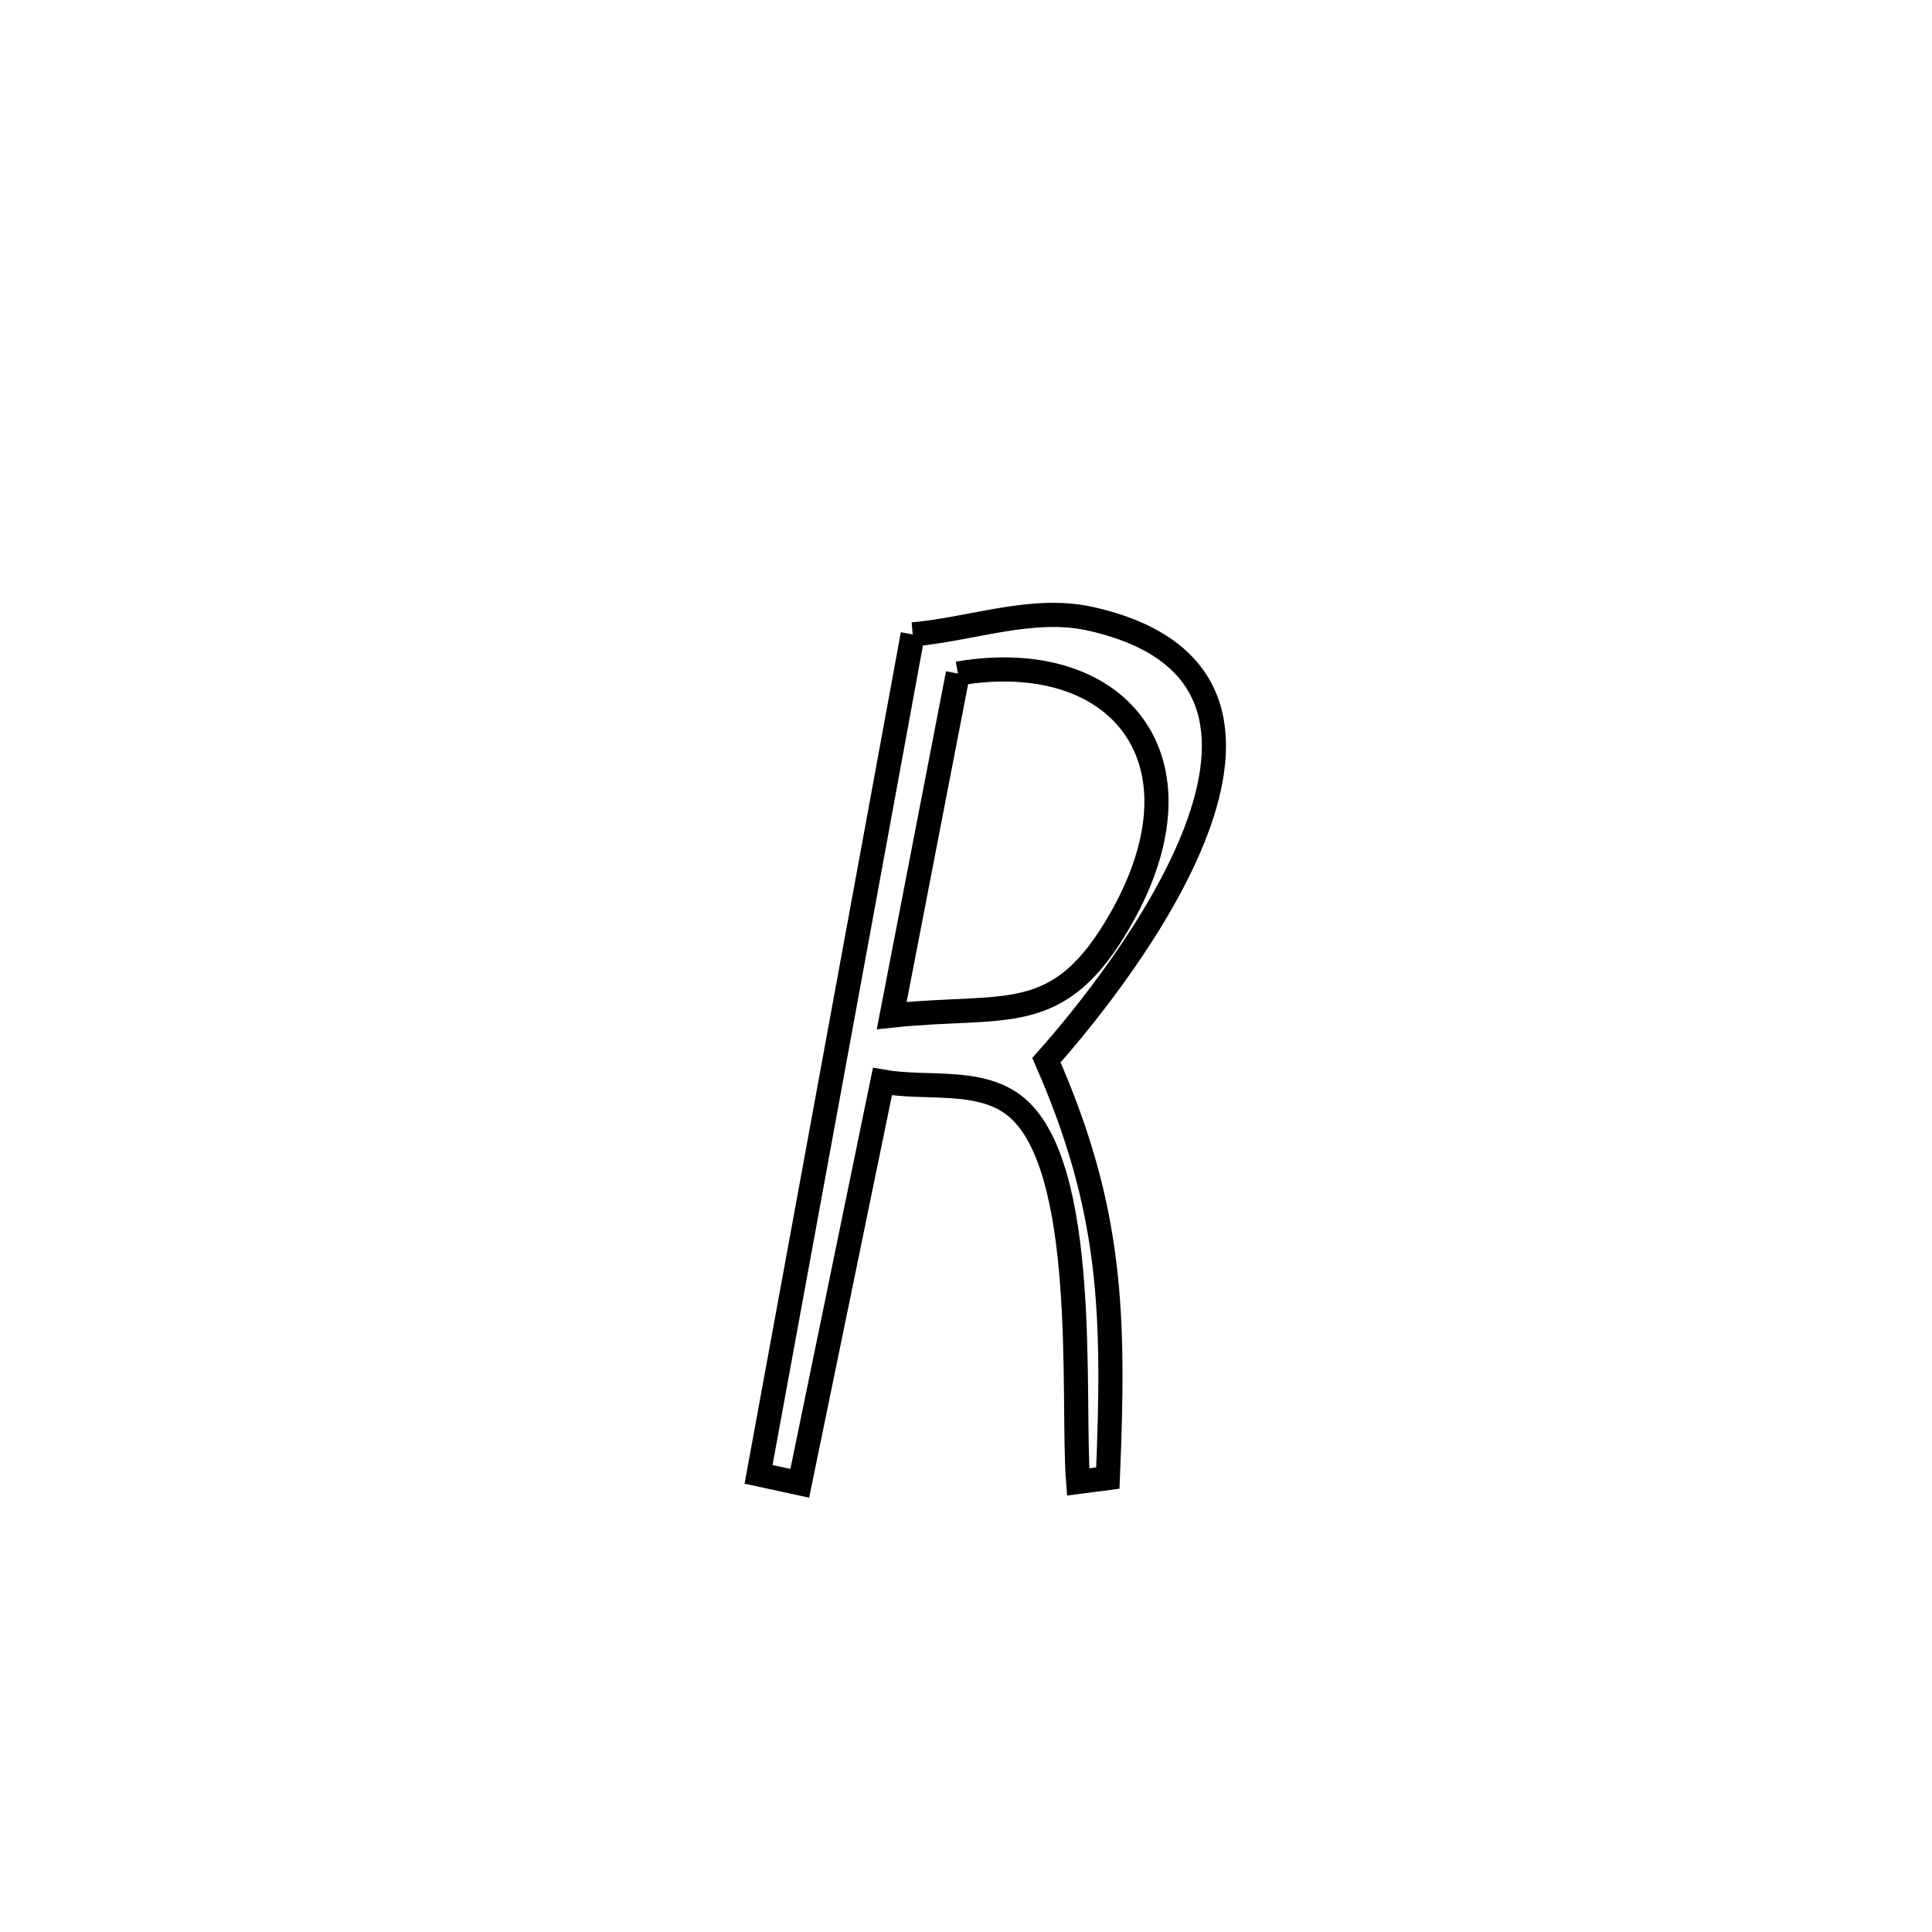 <svg xmlns="http://www.w3.org/2000/svg" viewBox="0.0 0.0 24.0 24.0" height="200px" width="200px"><path fill="none" stroke="black" stroke-width=".3" stroke-opacity="1.0"  filling="0" d="M11.338 7.881 L11.338 7.881 C12.074 7.816 12.826 7.525 13.547 7.687 C16.85 8.427 13.926 12.13 12.999 13.17 L12.999 13.17 C13.816 15.03 13.847 16.321 13.762 18.361 L13.762 18.361 C13.639 18.377 13.516 18.393 13.393 18.409 L13.393 18.409 C13.312 17.405 13.546 14.441 12.589 13.724 C12.148 13.394 11.504 13.532 10.962 13.436 L10.962 13.436 C10.62 15.099 10.278 16.762 9.935 18.426 L9.935 18.426 C9.765 18.389 9.594 18.352 9.423 18.315 L9.423 18.315 C9.742 16.576 10.061 14.837 10.38 13.098 C10.7 11.359 11.019 9.62 11.338 7.881 L11.338 7.881"></path>
<path fill="none" stroke="black" stroke-width=".3" stroke-opacity="1.0"  filling="0" d="M11.899 8.367 L11.899 8.367 C13.877 8.029 15.057 9.418 13.925 11.412 C13.151 12.777 12.505 12.463 11.077 12.616 L11.077 12.616 C11.351 11.2 11.625 9.783 11.899 8.367 L11.899 8.367"></path></svg>
